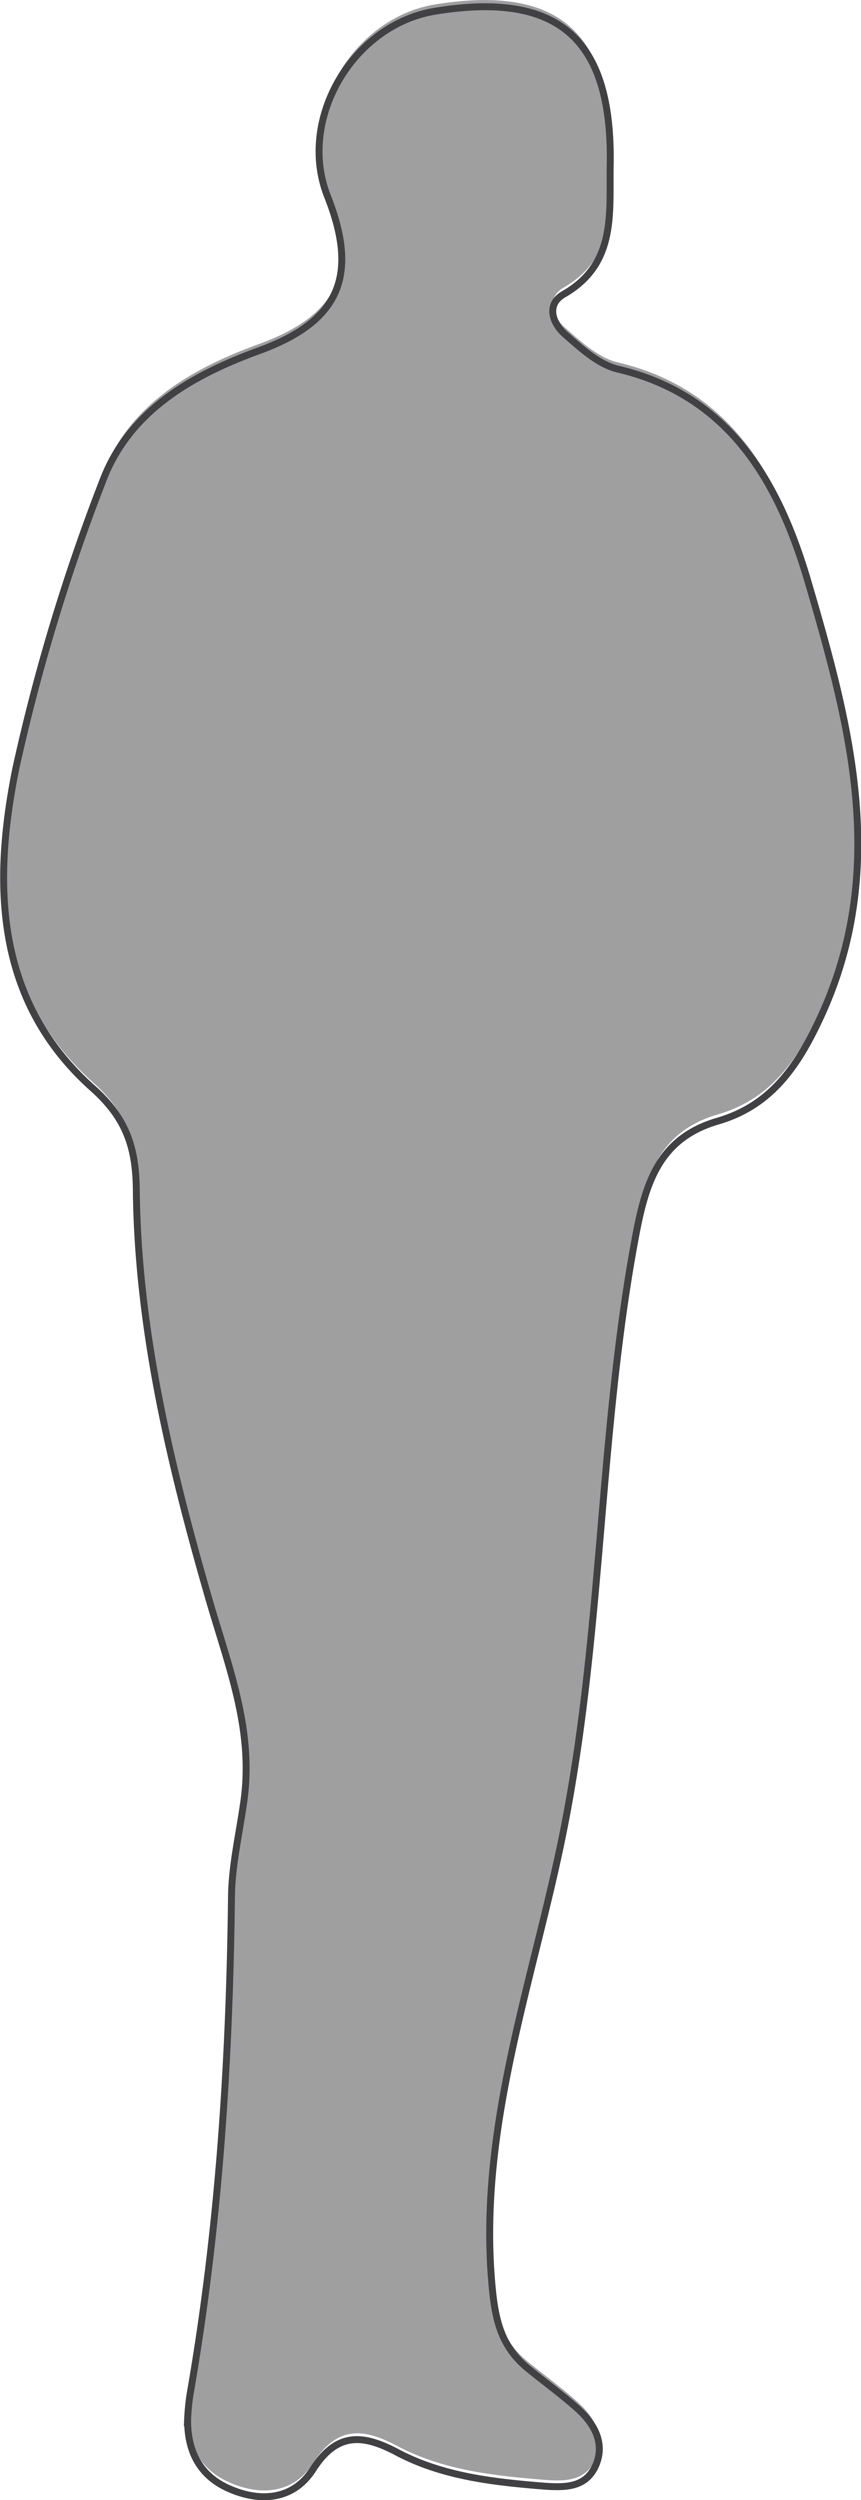 <svg xmlns="http://www.w3.org/2000/svg" viewBox="0 0 113.26 328.65"><defs><style>.cls-1{fill:none;stroke:#414042;stroke-miterlimit:10;stroke-width:0.91px;}.cls-2{opacity:0.5;}.cls-3{fill:#414042;}</style></defs><title>Asset 11</title><g id="Layer_2" data-name="Layer 2"><g id="Layer_8" data-name="Layer 8"><path class="cls-1" d="M80.27,21.68c-.12,6.35.85,13-6.12,17-2.36,1.36-1.46,3.83.16,5.25,2.09,1.84,4.43,4,7,4.6,14.94,3.53,21.27,15.28,25,28,5.47,18.68,10.65,37.73,1.62,57.2-3,6.48-6.53,11.61-13.49,13.64-8,2.33-9.61,8.52-10.94,15.74-4.75,25.74-4.23,52-9.44,77.88-3.88,19.3-11.13,38.55-9.37,59.07.41,4.82,1.17,8.34,4.75,11.28,2.19,1.79,4.49,3.45,6.59,5.34s3.67,4.52,2.28,7.53C77,327,74.36,327,71.65,326.82c-6.69-.54-13.37-1.26-19.41-4.45-4.44-2.35-7.87-2.73-11.05,2.21-2.54,4-6.84,4.41-11,2.59-4-1.72-5.62-5.11-5.5-9.36a28.83,28.83,0,0,1,.44-3.82c3.68-21.4,5.07-43,5.32-64.67.05-4.07,1-8.14,1.58-12.2,1.45-9.59-1.95-17.92-4.59-27.06-5-17.33-9.33-35.32-9.51-53.71-.06-5.45-1.29-9.33-5.7-13.26C-.66,131.63-1,116.19,2.1,100.94A256.35,256.35,0,0,1,13.47,63.33C16.89,54.17,25,49.4,34.08,46.1c10.64-3.88,13.11-9.89,9-20.3-4-10.09,3.3-22.59,14.23-24.34C73.49-1.15,80.56,5.08,80.27,21.68Z"/><g class="cls-2"><path class="cls-3" d="M80.27,20.8c-.12,6.34.85,13-6.12,17-2.36,1.36-1.46,3.83.16,5.26,2.09,1.83,4.43,4,7,4.59,14.94,3.53,21.27,15.28,25,28,5.47,18.68,10.65,37.73,1.62,57.21-3,6.47-6.53,11.61-13.49,13.63-8,2.33-9.61,8.52-10.94,15.75-4.75,25.74-4.23,52-9.44,77.87-3.88,19.31-11.13,38.55-9.37,59.08.41,4.82,1.17,8.34,4.75,11.27,2.19,1.79,4.49,3.45,6.59,5.34s3.67,4.53,2.28,7.54c-1.28,2.78-3.92,2.87-6.63,2.65-6.69-.54-13.37-1.25-19.41-4.45-4.44-2.35-7.87-2.72-11.05,2.21-2.54,4-6.84,4.42-11,2.59-4-1.72-5.62-5.11-5.5-9.35a29.17,29.17,0,0,1,.44-3.83c3.68-21.4,5.07-43,5.32-64.67.05-4.07,1-8.14,1.58-12.2,1.45-9.59-1.95-17.91-4.59-27-5-17.34-9.33-35.32-9.51-53.71-.06-5.46-1.29-9.34-5.7-13.27C-.66,130.74-1,115.3,2.1,100.05A256.35,256.35,0,0,1,13.47,62.44C16.89,53.29,25,48.52,34.08,45.22c10.64-3.88,13.11-9.89,9-20.3-4-10.1,3.3-22.59,14.23-24.35C73.49-2,80.56,4.2,80.27,20.8Z"/></g></g></g></svg>